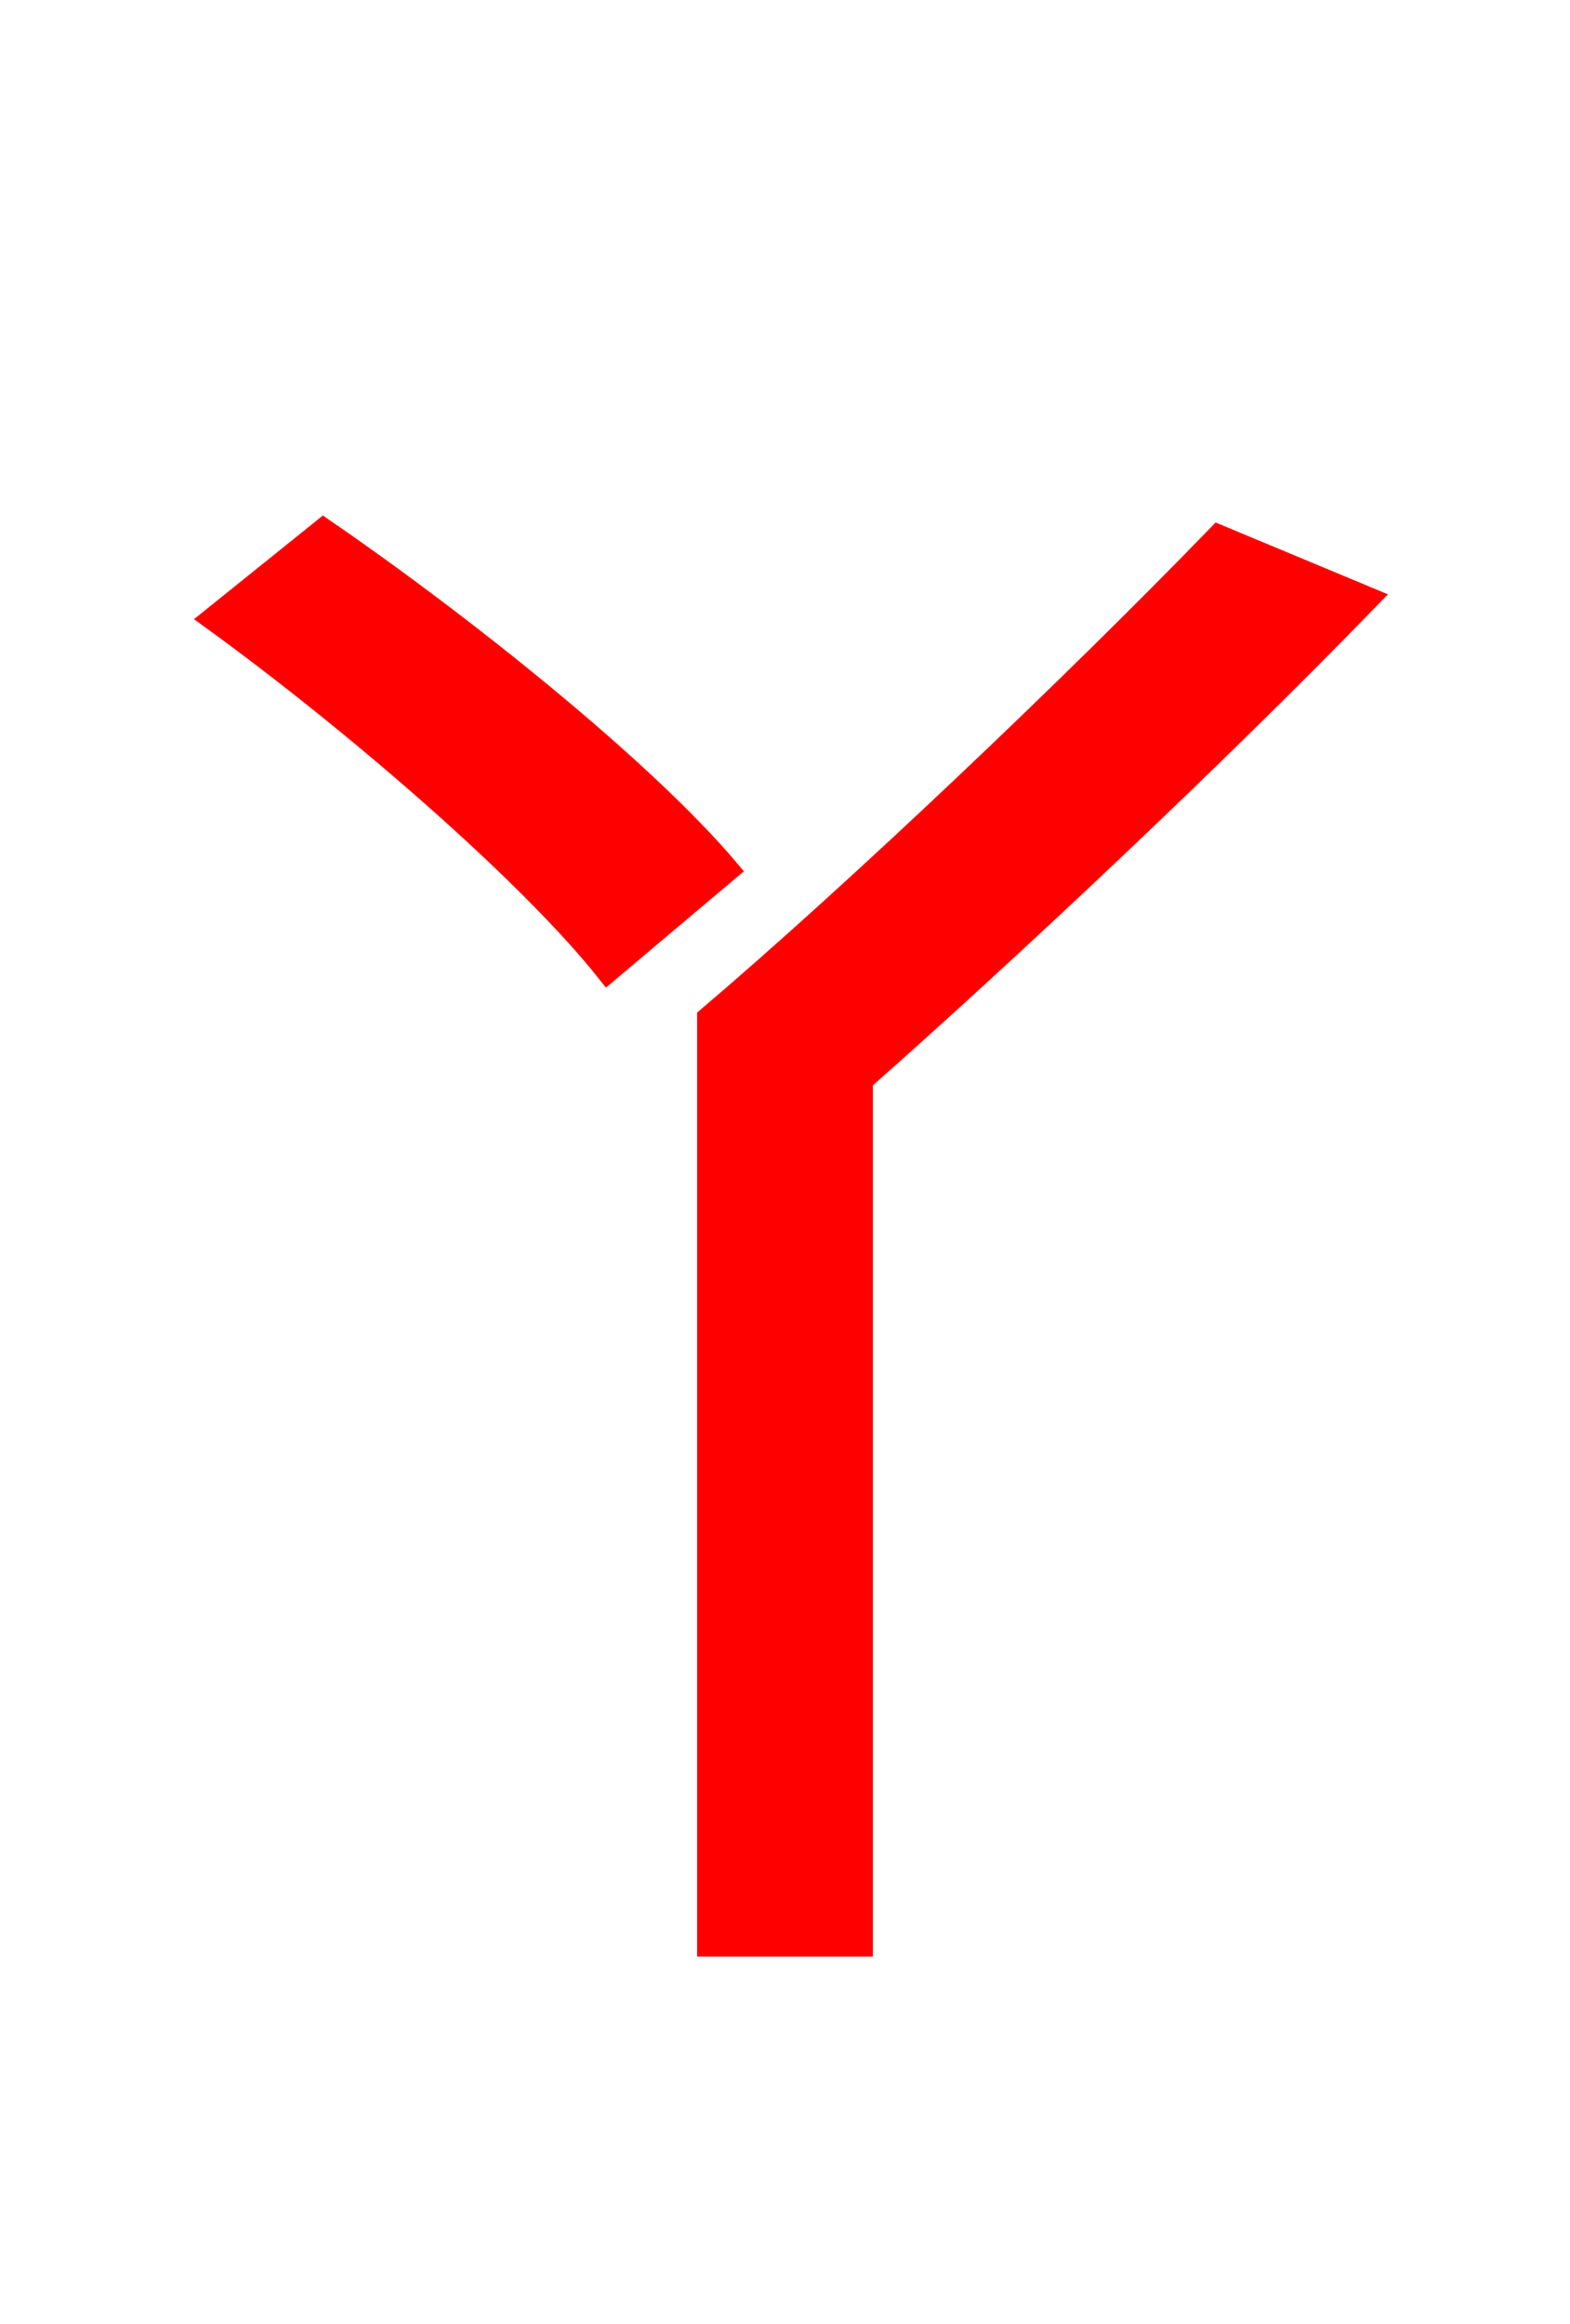 <svg xmlns="http://www.w3.org/2000/svg" xmlns:xlink="http://www.w3.org/1999/xlink" width="72" height="106.56"><path fill="red" stroke="red" d="M9.72 28.37C16.27 33.12 24.26 40.03 27.86 44.57L33.41 39.89C29.52 35.28 21.24 28.66 14.83 24.26ZM55.87 24.55C49.10 31.54 39.24 40.90 32.47 46.66L32.47 89.21L39.53 89.21L39.53 49.54C46.30 43.56 55.73 34.70 62.78 27.43Z"/></svg>
